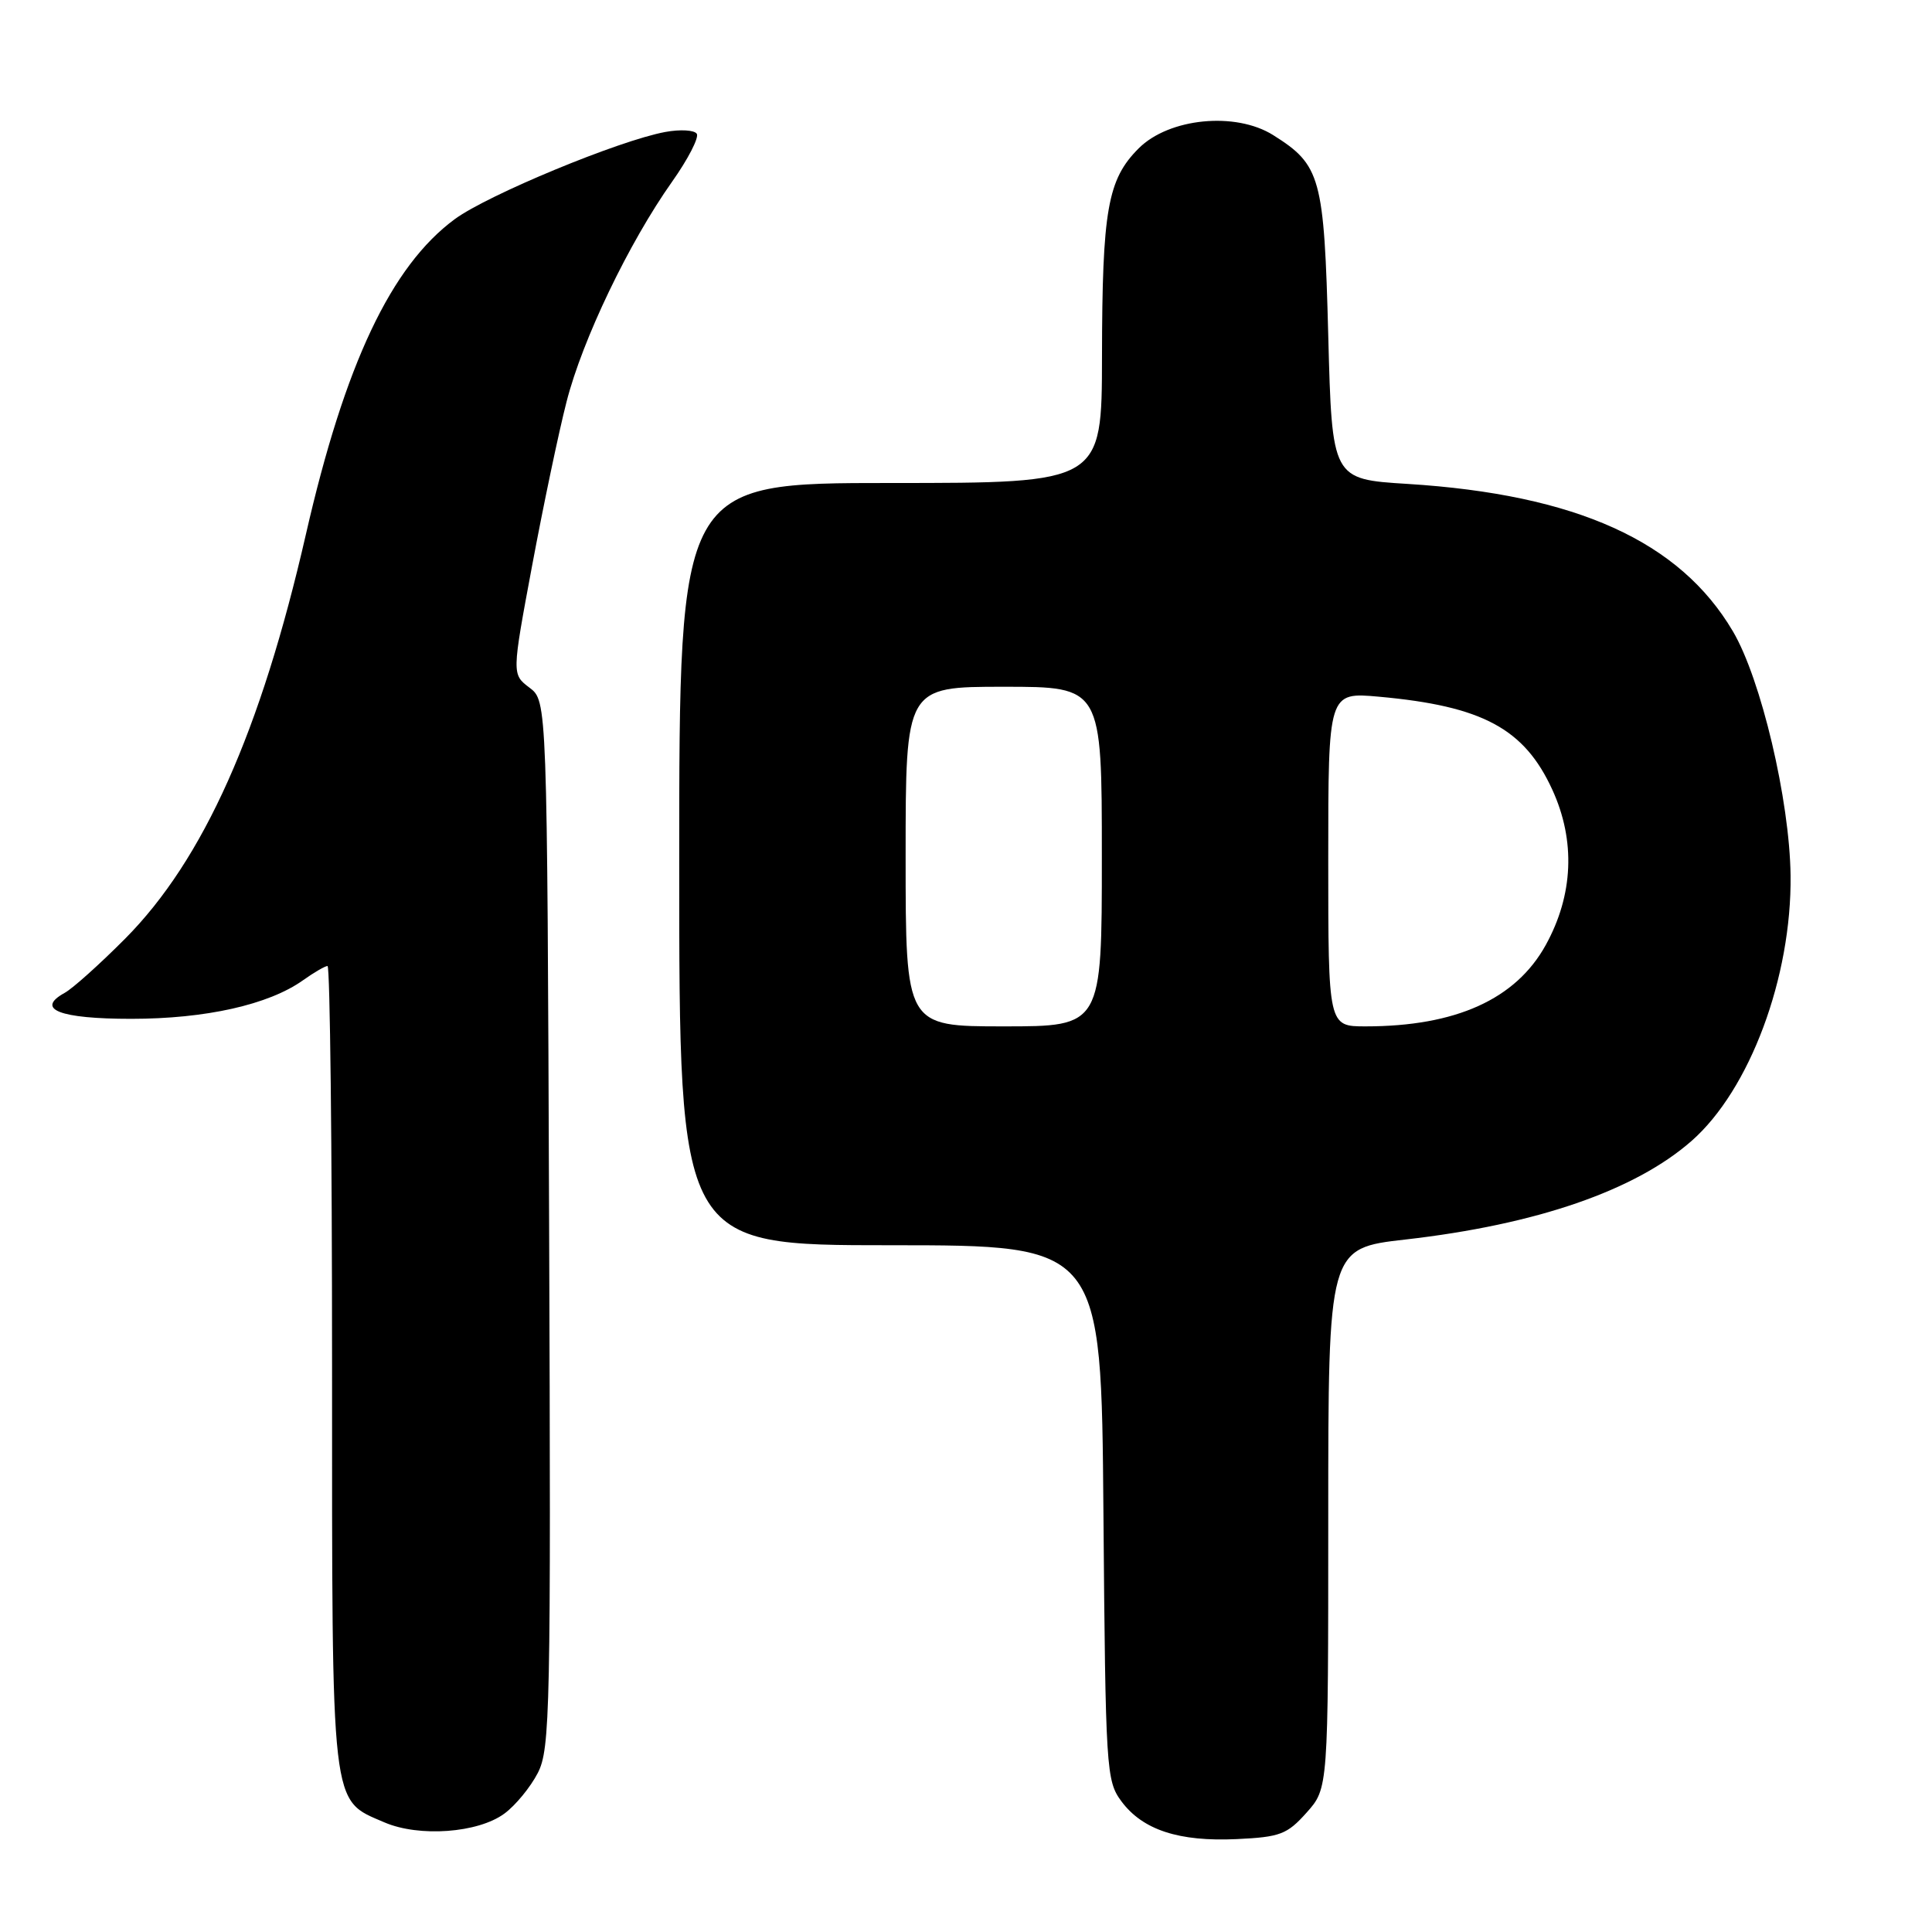 <?xml version="1.0" encoding="UTF-8" standalone="no"?>
<!DOCTYPE svg PUBLIC "-//W3C//DTD SVG 1.1//EN" "http://www.w3.org/Graphics/SVG/1.1/DTD/svg11.dtd" >
<svg xmlns="http://www.w3.org/2000/svg" xmlns:xlink="http://www.w3.org/1999/xlink" version="1.1" viewBox="0 0 256 256">
 <g >
 <path fill="currentColor"
d=" M 173.13 240.18 C 176.00 236.97 176.00 236.97 176.00 201.19 C 176.00 165.40 176.00 165.40 186.25 164.24 C 203.59 162.26 216.64 157.76 224.14 151.18 C 231.85 144.41 237.42 129.48 237.26 116.00 C 237.14 106.03 233.34 89.94 229.61 83.64 C 222.58 71.72 208.87 65.52 186.50 64.12 C 176.50 63.50 176.50 63.50 176.00 44.45 C 175.45 23.45 175.01 21.87 168.70 17.90 C 163.71 14.77 154.90 15.64 150.88 19.66 C 146.76 23.78 146.05 27.80 146.02 47.25 C 146.00 64.00 146.00 64.00 118.00 64.00 C 90.00 64.00 90.00 64.00 90.00 114.50 C 90.00 165.00 90.00 165.00 117.96 165.00 C 145.93 165.00 145.93 165.00 146.21 200.43 C 146.49 234.59 146.58 235.96 148.59 238.68 C 151.41 242.48 156.21 244.05 163.88 243.69 C 169.62 243.42 170.55 243.07 173.13 240.18 Z  M 66.82 240.32 C 68.30 239.24 70.29 236.81 71.26 234.93 C 72.90 231.74 73.01 226.73 72.76 162.19 C 72.50 92.89 72.50 92.89 70.16 91.12 C 67.82 89.35 67.82 89.35 70.51 74.94 C 71.99 67.01 74.04 57.24 75.07 53.24 C 77.17 45.00 83.34 32.15 89.06 24.07 C 91.17 21.09 92.64 18.23 92.33 17.73 C 92.02 17.23 90.13 17.12 88.14 17.49 C 82.02 18.62 64.64 25.82 60.27 29.03 C 51.83 35.24 45.69 48.23 40.53 70.82 C 34.55 96.94 26.97 113.91 16.59 124.37 C 13.24 127.74 9.63 130.98 8.57 131.56 C 4.64 133.73 7.89 135.00 17.38 135.00 C 27.25 135.00 35.60 133.13 40.15 129.89 C 41.61 128.85 43.08 128.00 43.40 128.00 C 43.73 128.00 44.00 151.89 44.00 181.10 C 44.00 240.37 43.77 238.38 50.95 241.48 C 55.54 243.45 63.32 242.89 66.82 240.32 Z  M 120.00 113.50 C 120.00 91.00 120.00 91.00 133.00 91.00 C 146.00 91.00 146.00 91.00 146.00 113.50 C 146.00 136.00 146.00 136.00 133.00 136.00 C 120.00 136.00 120.00 136.00 120.00 113.50 Z  M 176.00 113.85 C 176.00 91.71 176.00 91.71 182.75 92.32 C 196.43 93.56 201.98 96.54 205.69 104.64 C 208.79 111.40 208.48 118.59 204.82 125.22 C 200.85 132.41 192.90 136.00 180.95 136.00 C 176.00 136.00 176.00 136.00 176.00 113.85 Z "/>
</g>
</svg>